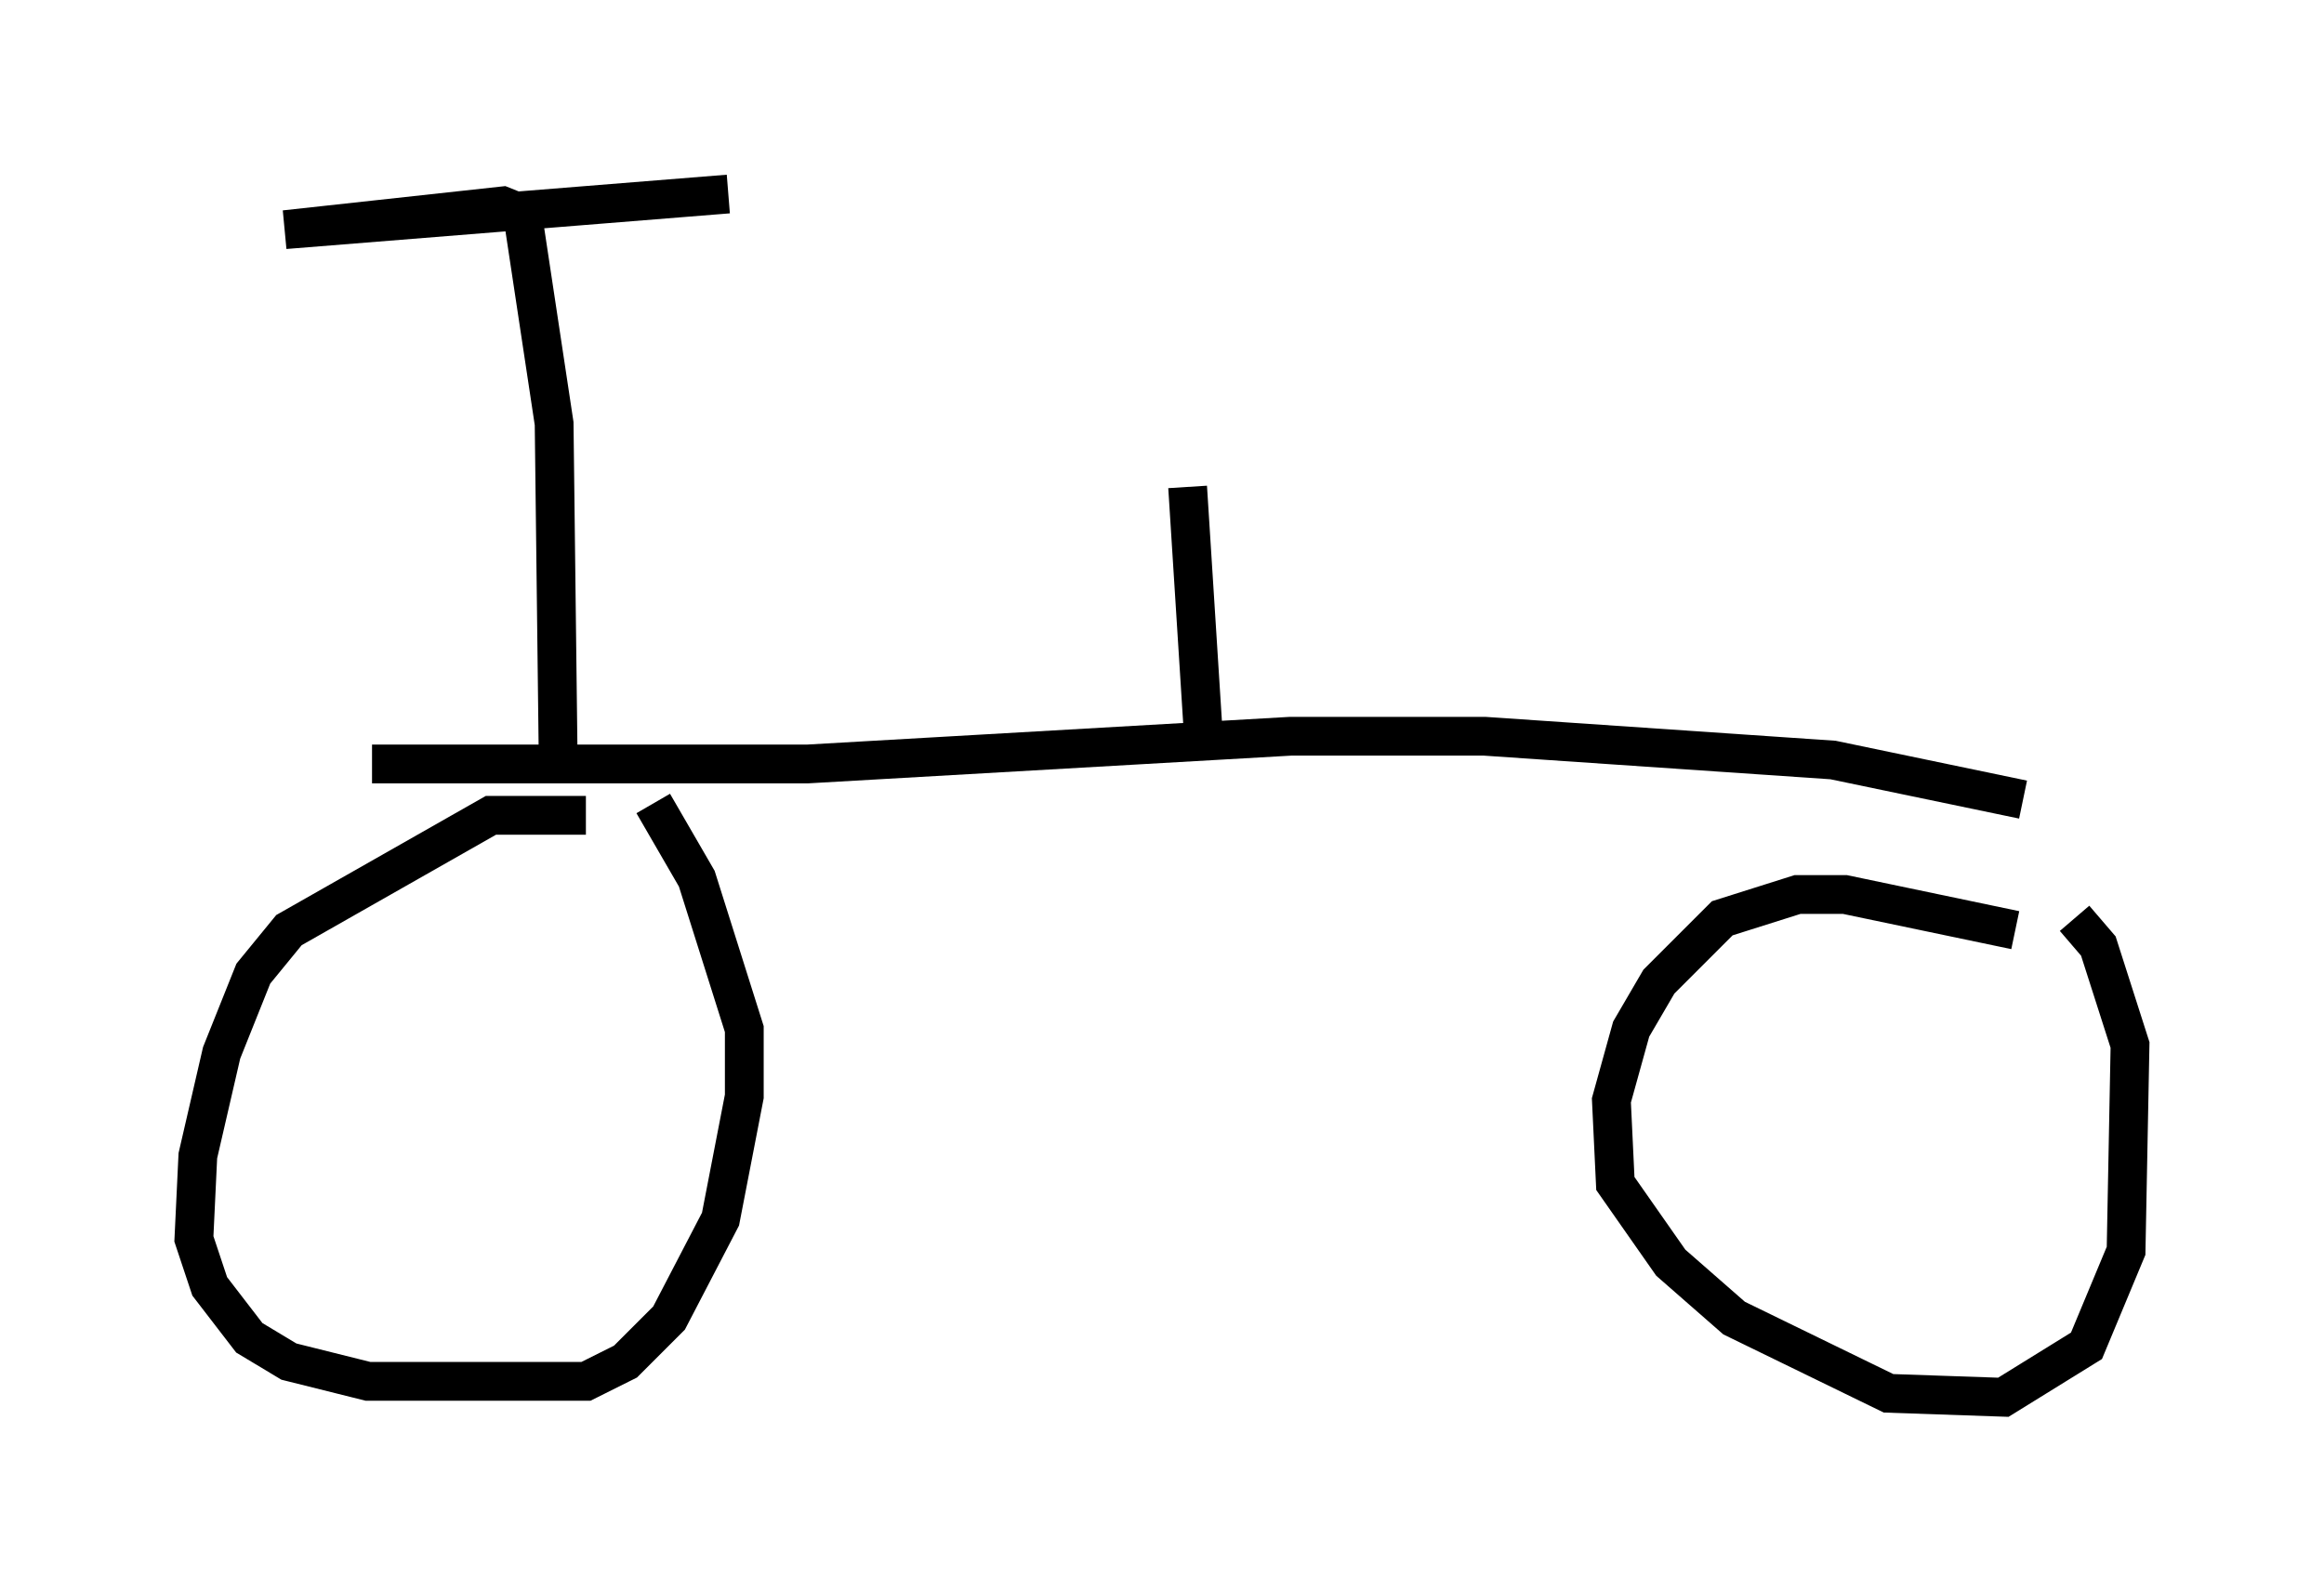 <?xml version="1.0" encoding="utf-8" ?>
<svg baseProfile="full" height="41.034" version="1.1" width="59.919" xmlns="http://www.w3.org/2000/svg" xmlns:ev="http://www.w3.org/2001/xml-events" xmlns:xlink="http://www.w3.org/1999/xlink"><defs /><rect fill="white" height="41.034" width="59.919" x="0" y="0" /><path d="M16.331, 21.436 m-1.225, -0.408 l-2.45, 0.0 -5.206, 2.96 l-0.919, 1.123 -0.817, 2.042 l-0.613, 2.654 -0.102, 2.144 l0.408, 1.225 1.021, 1.327 l1.021, 0.613 2.042, 0.51 l5.615, 0.0 1.021, -0.51 l1.123, -1.123 1.327, -2.552 l0.613, -3.165 0.0, -1.735 l-1.225, -3.879 -1.123, -1.94 m35.117, 3.267 l-4.39, -0.919 -1.225, 0.0 l-1.94, 0.613 -1.633, 1.633 l-0.715, 1.225 -0.51, 1.838 l0.102, 2.144 1.429, 2.042 l1.633, 1.429 3.981, 1.94 l2.96, 0.102 2.144, -1.327 l1.021, -2.45 0.102, -5.308 l-0.817, -2.552 -0.613, -0.715 m-43.896, -3.981 l11.229, 0.0 12.454, -0.715 l5.002, 0.0 8.983, 0.613 l4.9, 1.021 m-37.771, -1.225 l-0.102, -8.473 -0.817, -5.41 l-0.51, -0.204 -5.615, 0.613 l11.433, -0.919 m11.842, 7.554 l0.408, 6.431 " fill="none" stroke="black" stroke-width="1" /></svg>